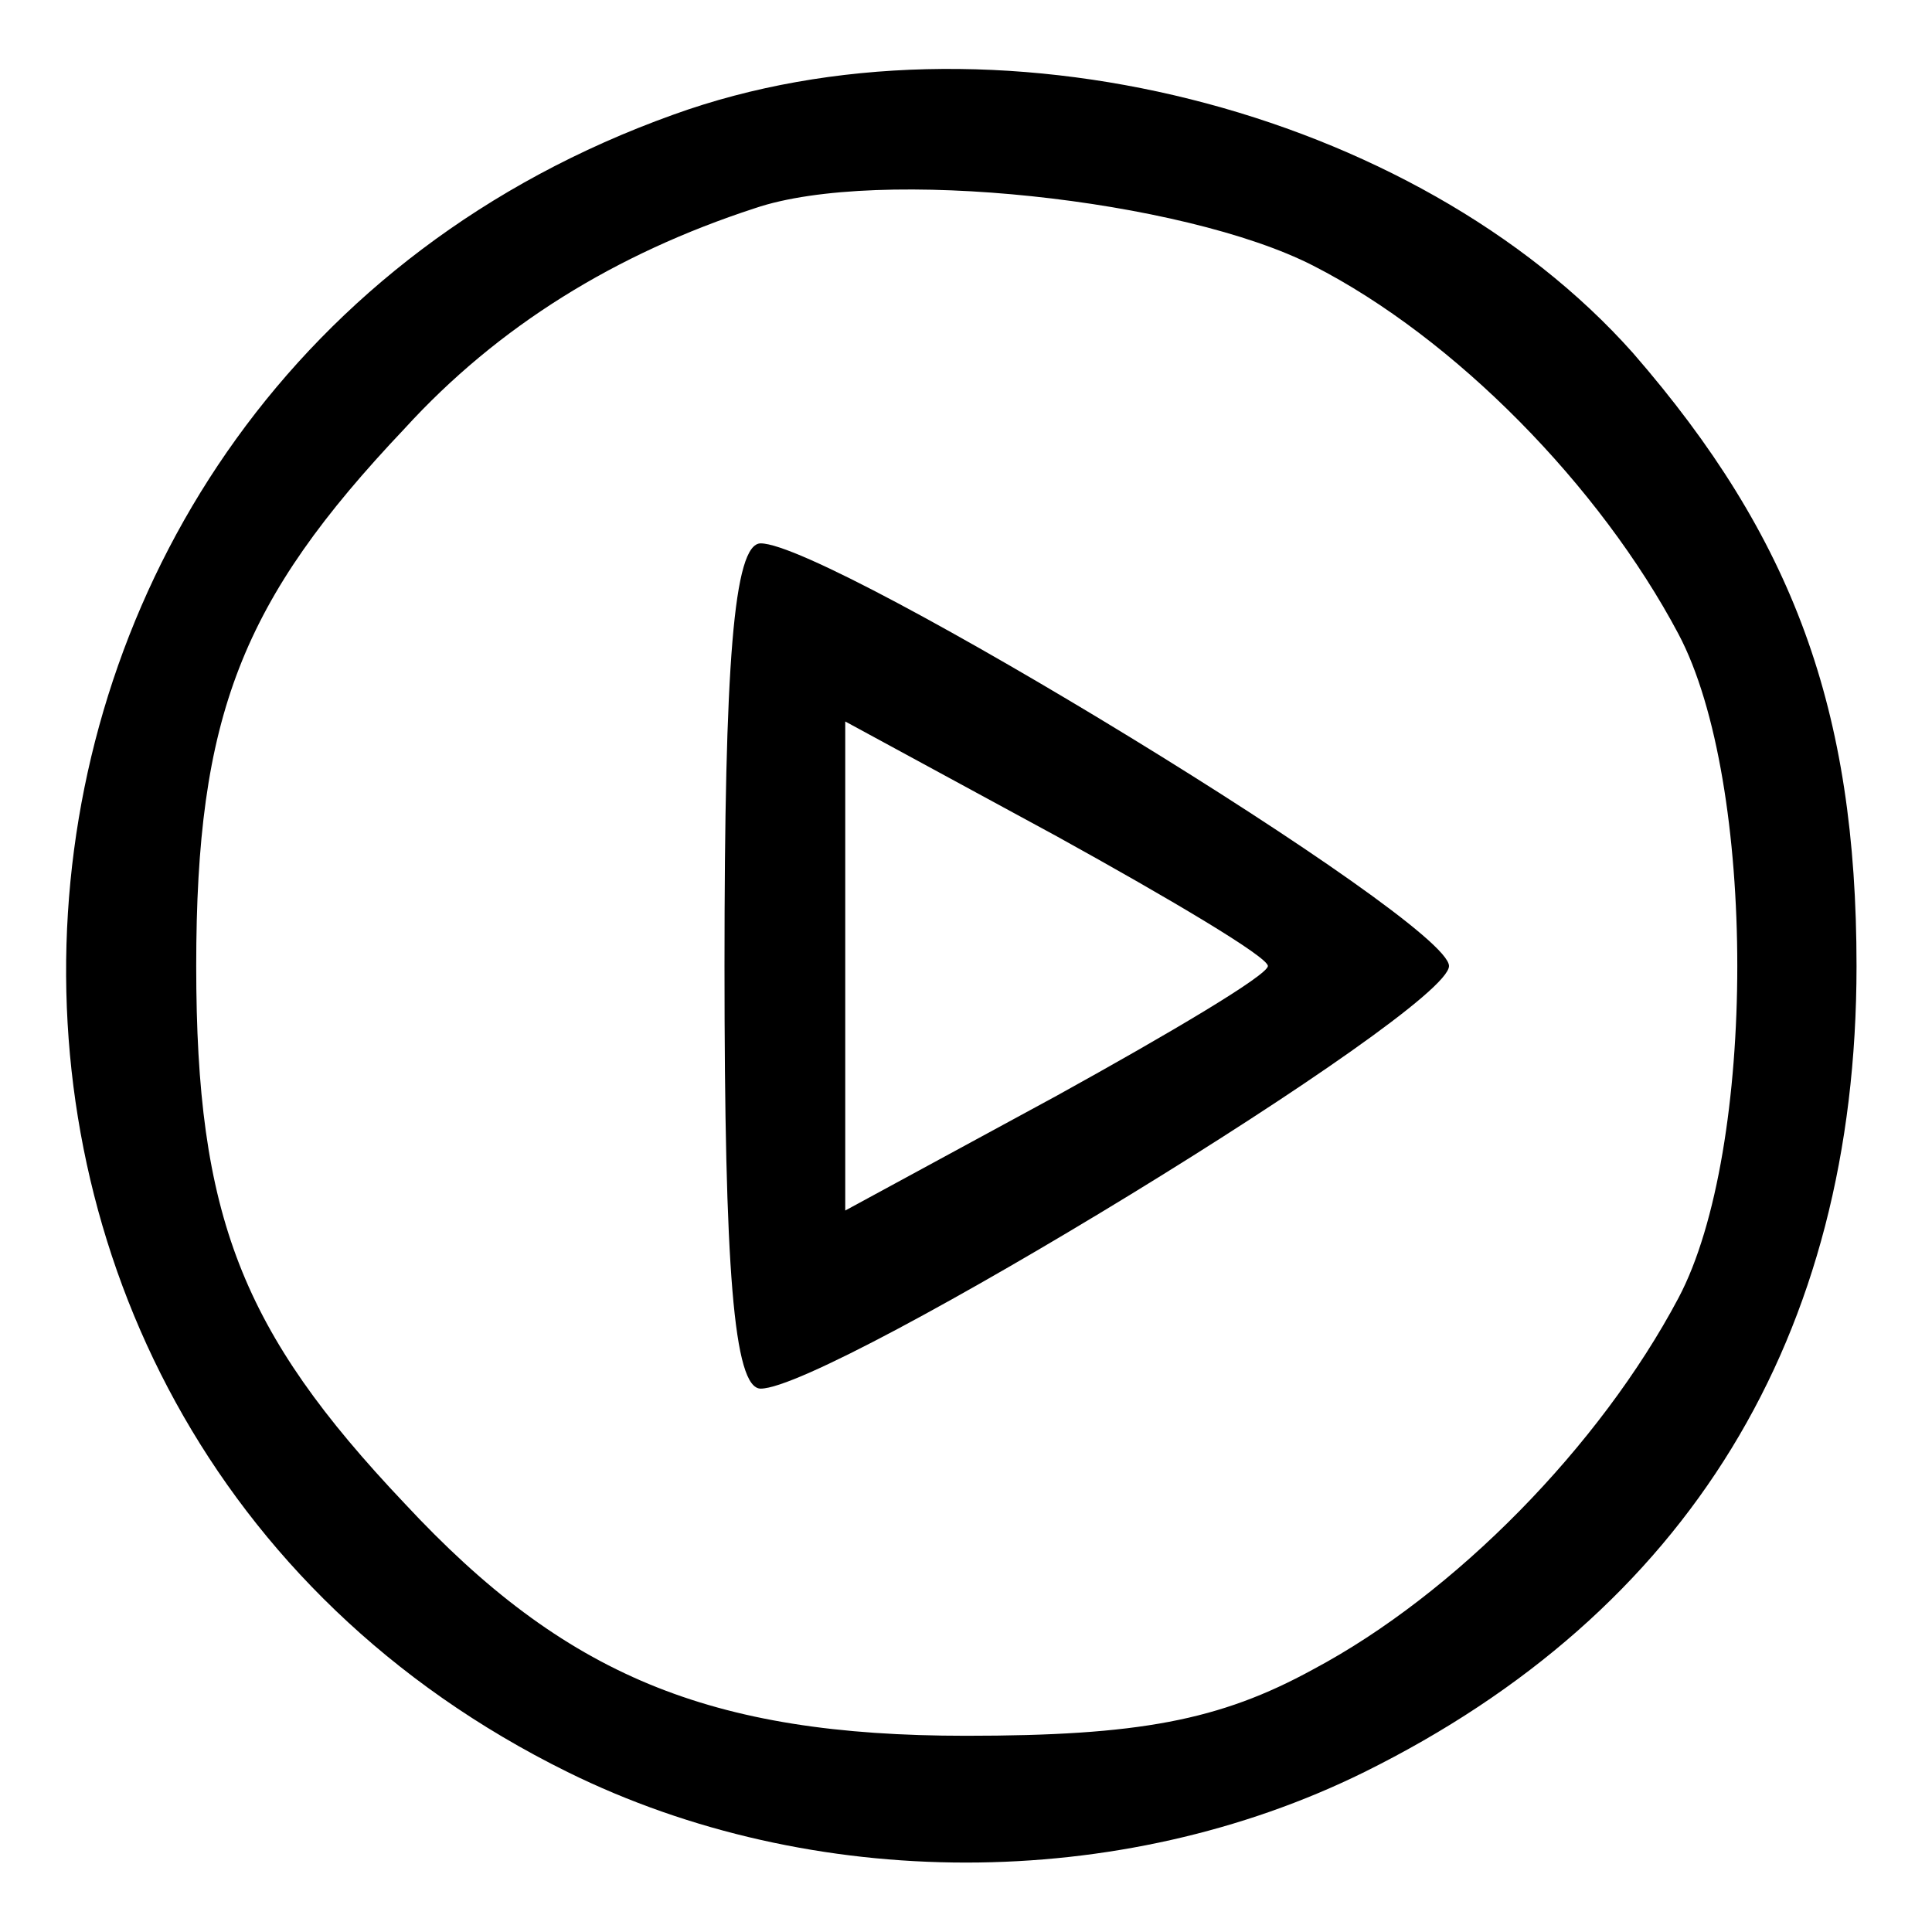 <?xml version="1.0" standalone="no"?>
<!DOCTYPE svg PUBLIC "-//W3C//DTD SVG 20010904//EN"
 "http://www.w3.org/TR/2001/REC-SVG-20010904/DTD/svg10.dtd">
<svg version="1.0" xmlns="http://www.w3.org/2000/svg"
 width="64pt" height="64pt" viewBox="0 0 64 64"
 preserveAspectRatio="xMidYMid meet">

<g transform="translate(0,64) scale(0.1,-0.1)"
fill="#000000" stroke="none">
<path d="M223 602 c-251 -90 -272 -432 -35 -549 81 -40 183 -40 264 0 107 53
163 144 163 267 0 85 -21 142 -74 203 -72 81 -213 117 -318 79z m212 -50 c47
-24 95 -73 121 -122 26 -49 26 -171 0 -220 -26 -49 -74 -98 -121 -123 -31 -17
-58 -22 -115 -22 -85 0 -133 20 -186 77 -54 57 -69 95 -69 178 0 83 15 121 69
178 31 34 70 58 116 73 41 14 142 3 185 -19z"/>
<path d="M240 320 c0 -100 3 -140 12 -140 23 0 228 125 228 140 0 15 -205 140
-228 140 -9 0 -12 -40 -12 -140z m180 0 c0 -3 -32 -22 -70 -43 l-70 -38 0 81
0 81 70 -38 c38 -21 70 -40 70 -43z"/>
</g>
</svg>
